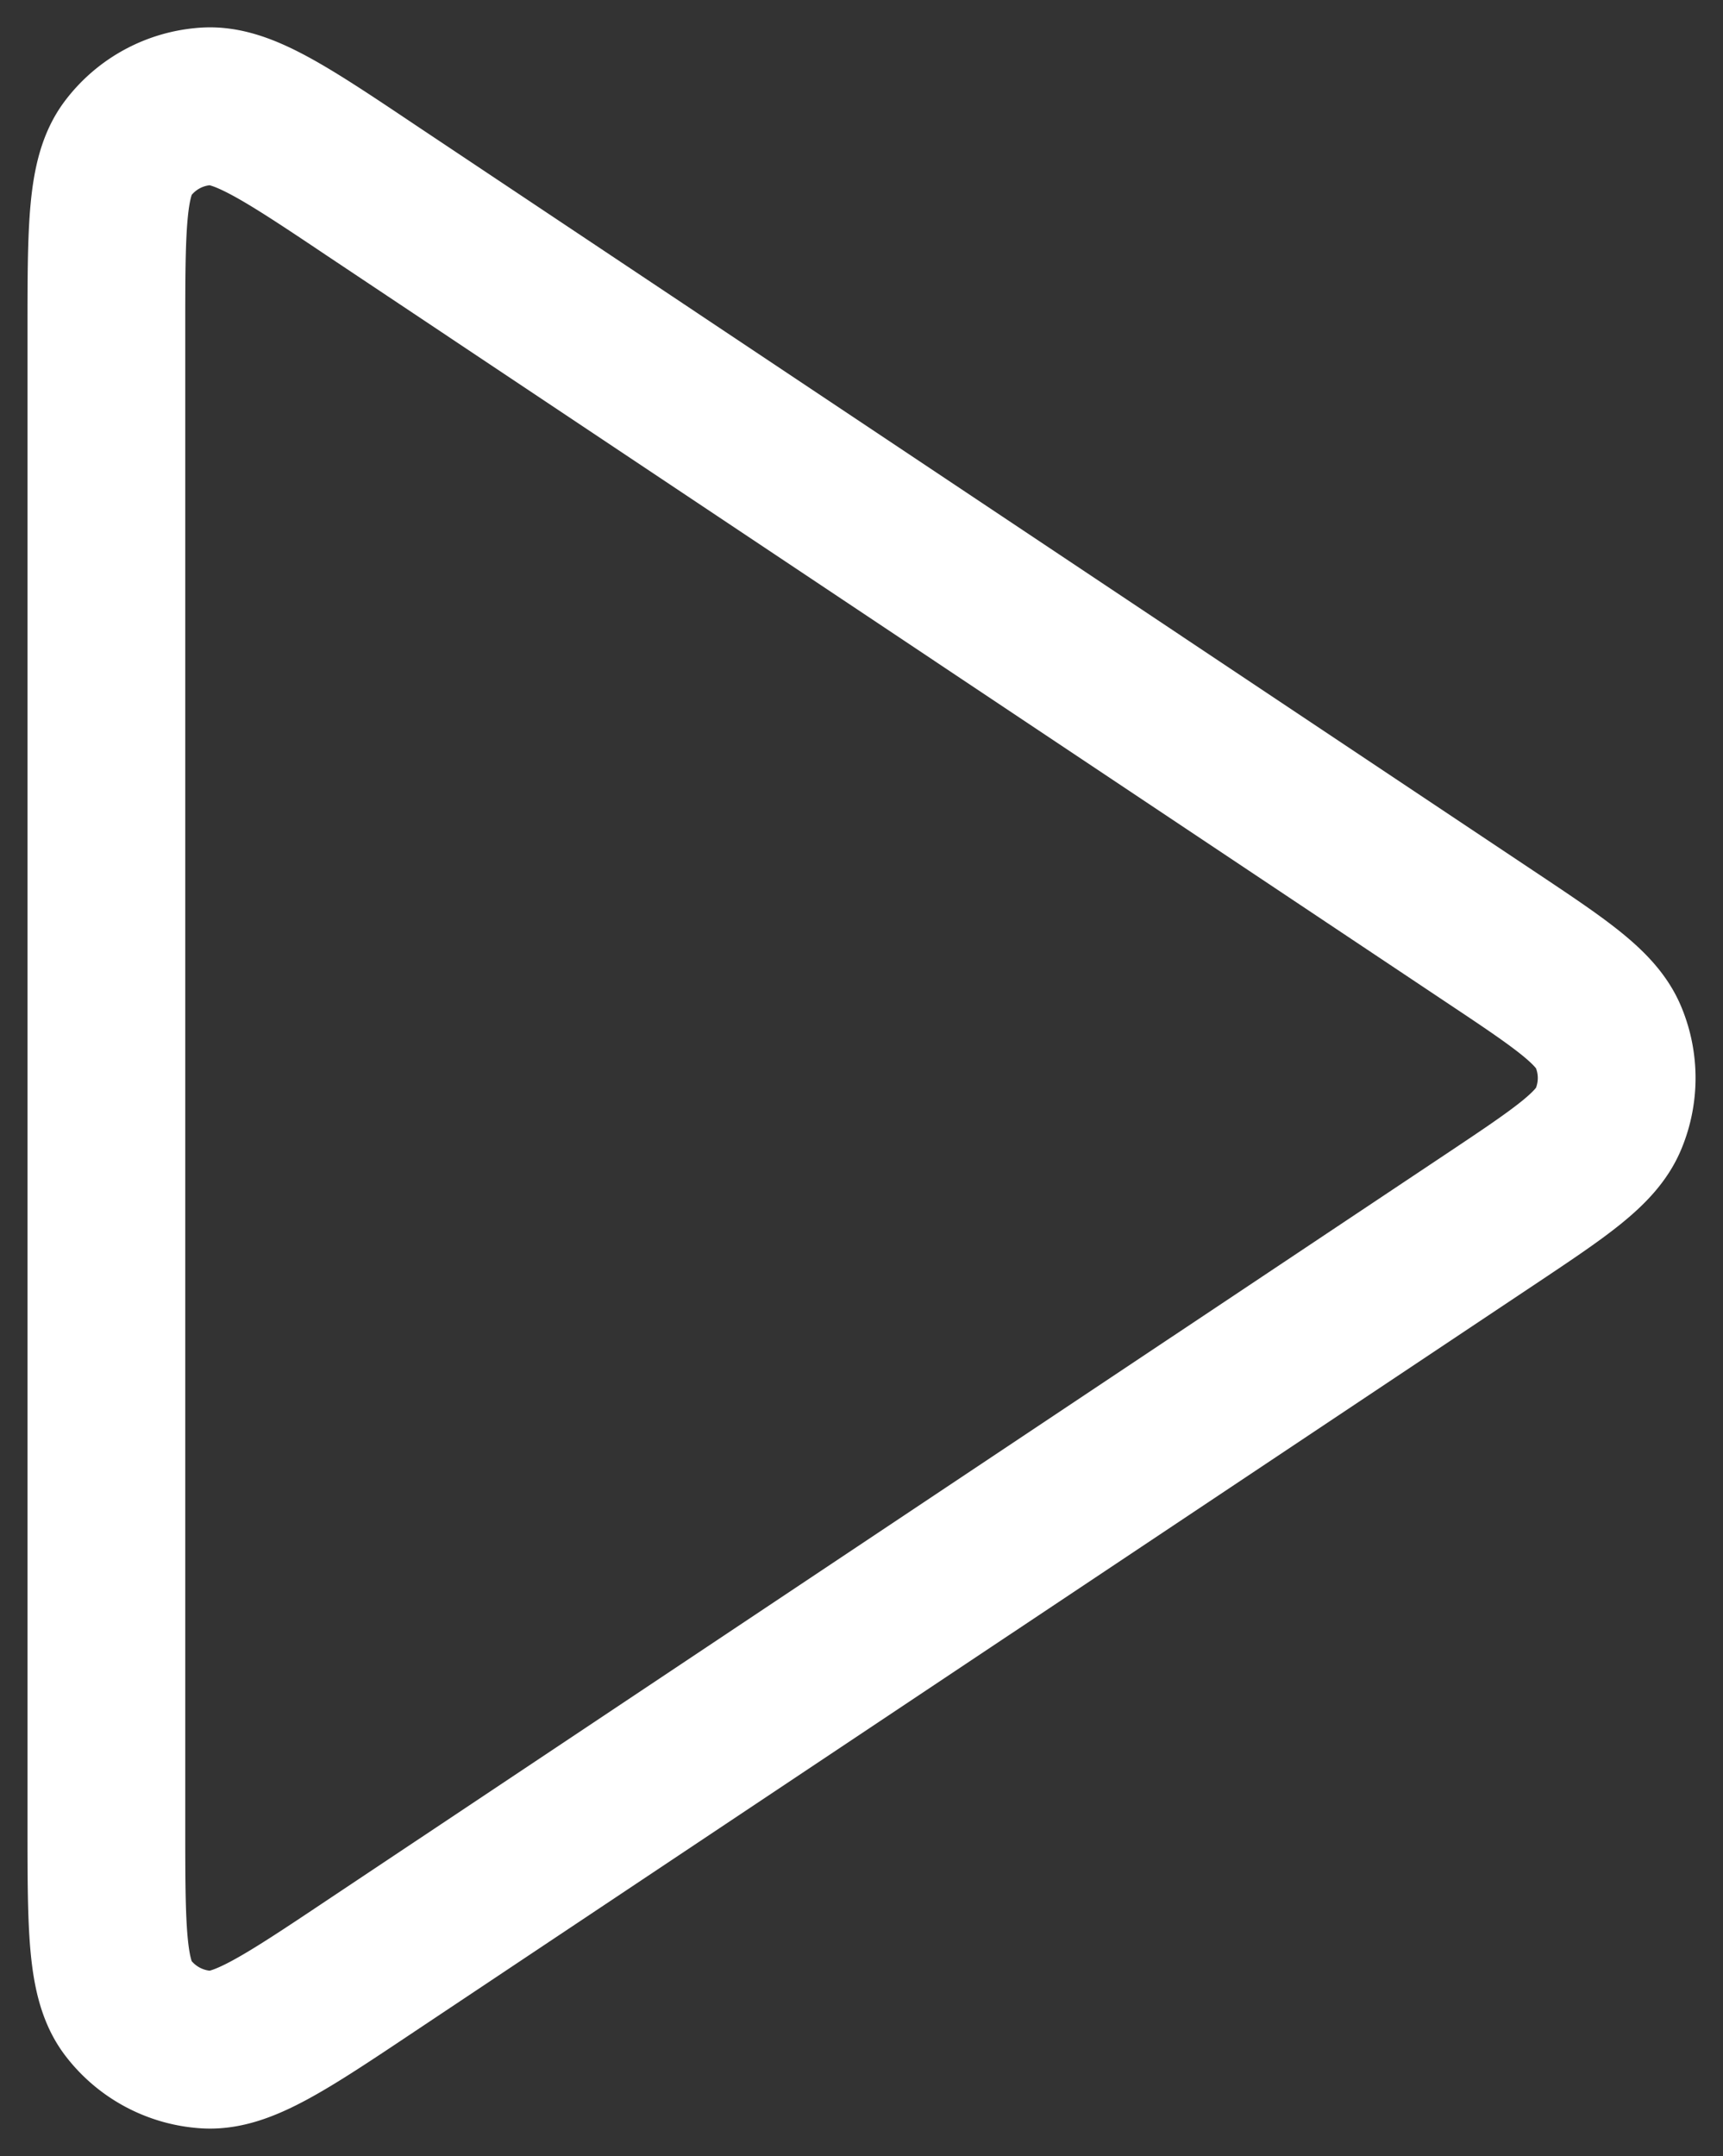<svg xmlns="http://www.w3.org/2000/svg" width="32.767" height="40.988" viewBox="0 0 32.767 40.988">
    <rect x="0" y="0" width="32.767" height="40.988" fill="#333333" stroke="none"/>
    <defs>
        <clipPath id="kzotzvrlba">
            <path data-name="사각형 10297" style="fill:none;stroke:#fff;stroke-width:3px" d="M0 0h32.767v40.988H0z"/>
        </clipPath>
    </defs>
    <g data-name="그룹 19356">
        <g data-name="그룹 19355" style="clip-path:url(#kzotzvrlba)">
            <path data-name="패스 95568" d="M1 5.289c0-1.965 0-2.948.409-3.489A2.021 2.021 0 0 1 2.9 1c.678-.04 1.5.5 3.132 1.594l21.273 14.184c1.351.9 2.027 1.351 2.262 1.918a2.017 2.017 0 0 1 0 1.55c-.235.568-.91 1.018-2.262 1.92L6.033 36.346C4.4 37.437 3.579 37.981 2.9 37.94a2.027 2.027 0 0 1-1.493-.8C1 36.6 1 35.618 1 33.653z" transform="translate(1.023 1.022)" style="stroke-linecap:round;stroke-linejoin:round;fill:none;stroke:#fff;stroke-width:3px"/>
        </g>
    </g>
</svg>
